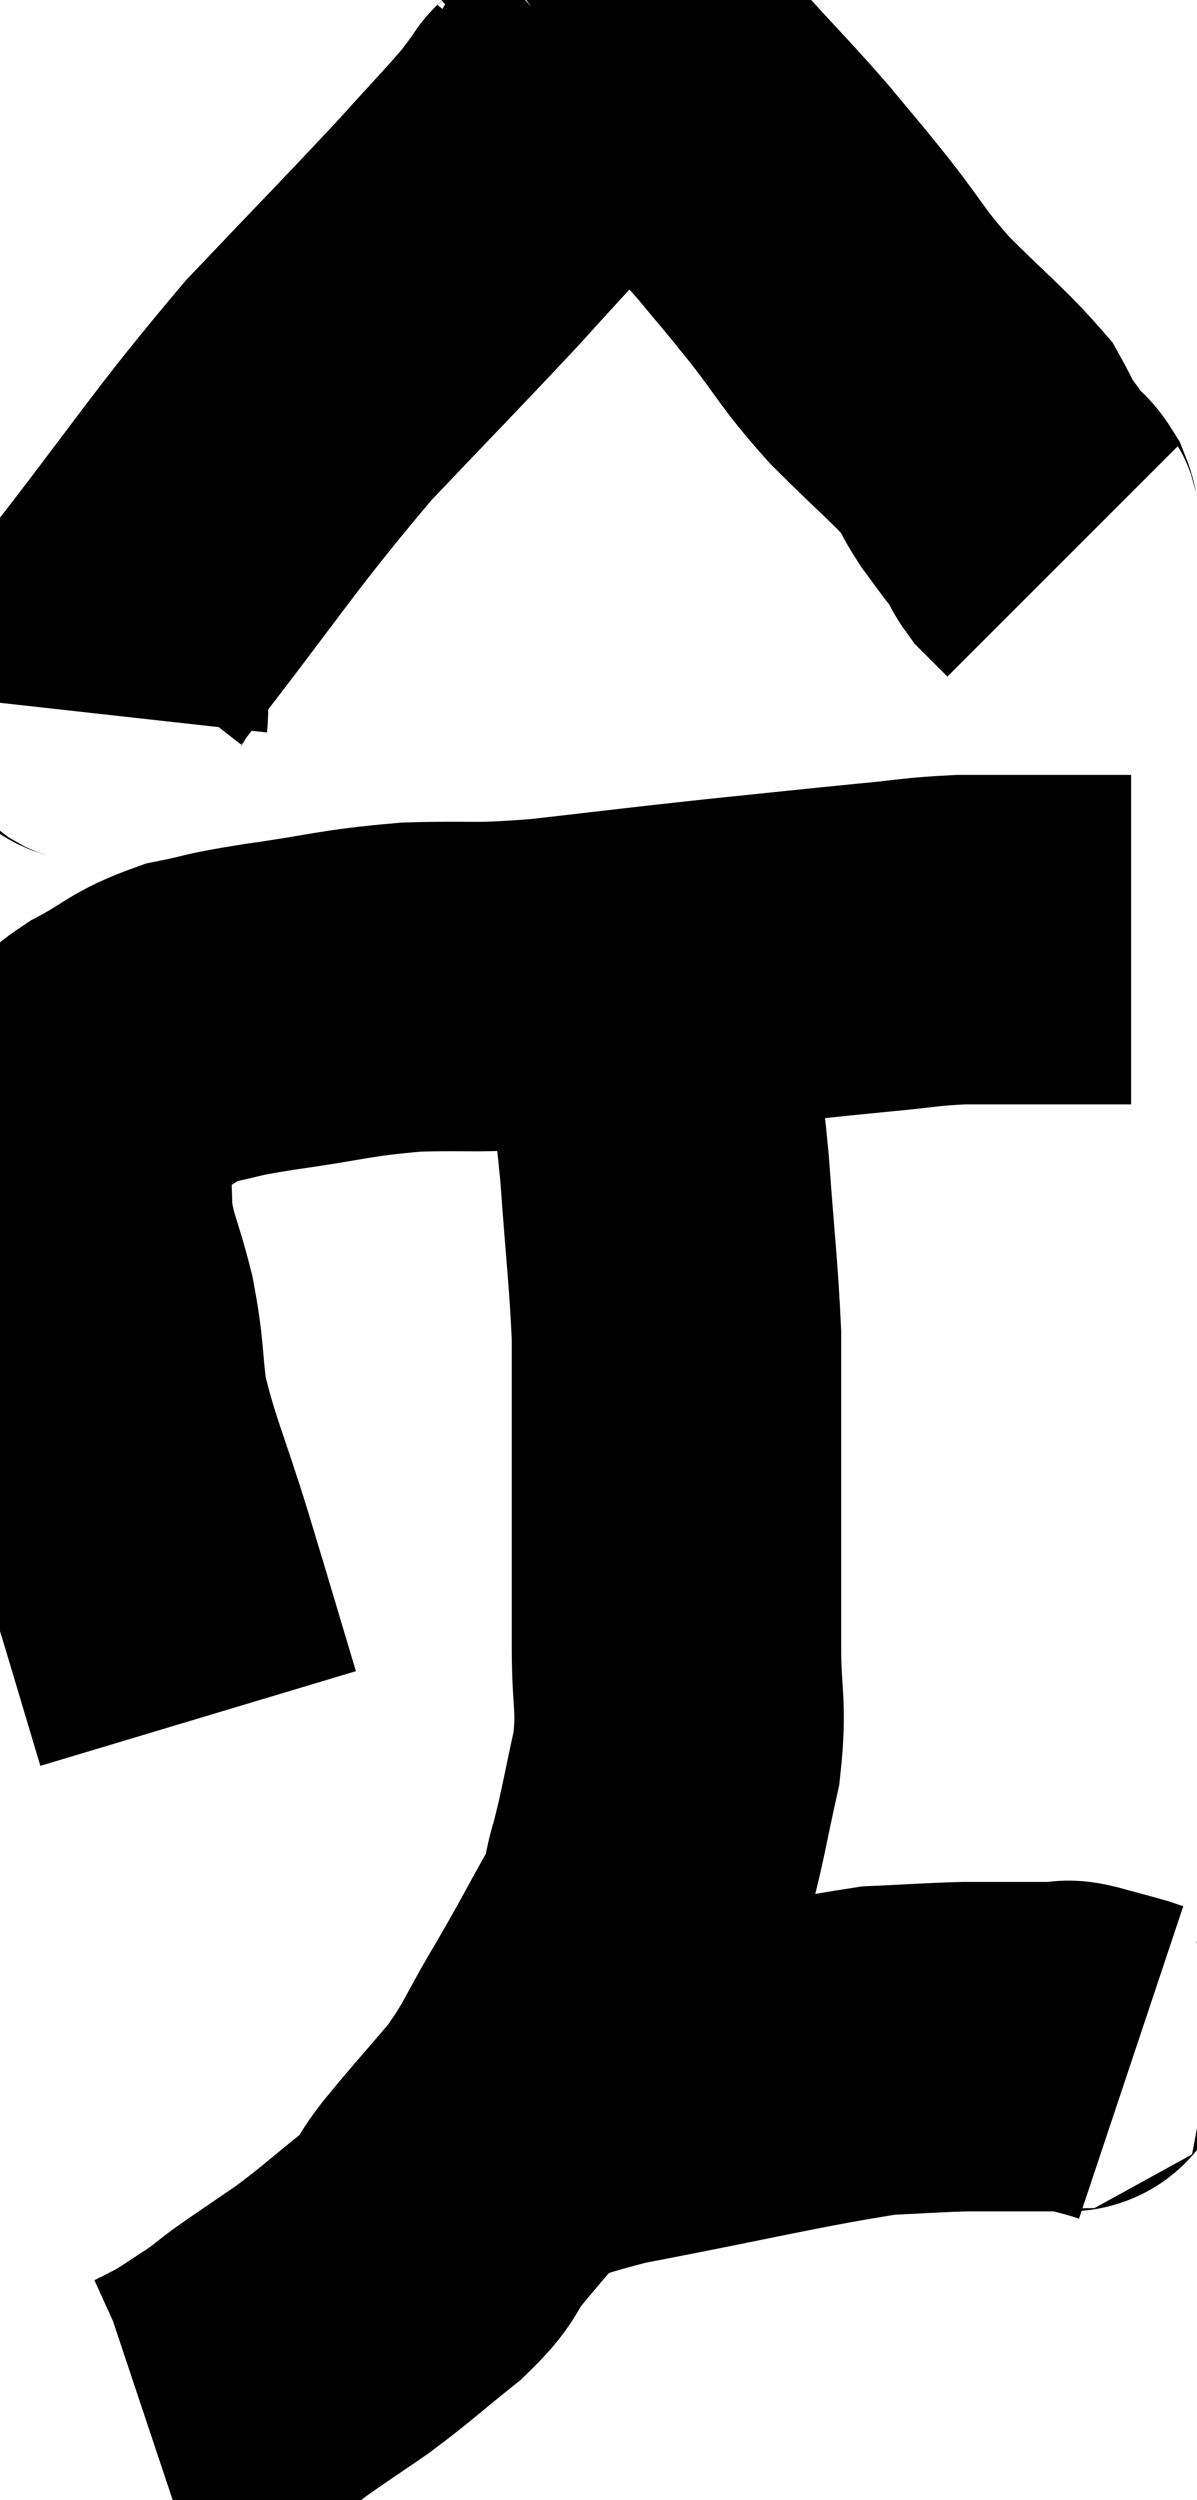 <svg xmlns="http://www.w3.org/2000/svg" viewBox="10.253 4.34 18.167 37.94" width="18.167" height="37.94"><path d="M 13.26 30.42 C 12.9 29.22, 12.9 29.205, 12.54 28.02 C 12.18 26.85, 12.045 26.625, 11.82 25.68 C 11.73 24.96, 11.775 24.96, 11.64 24.24 C 11.46 23.52, 11.37 23.46, 11.28 22.8 C 11.28 22.2, 11.22 22.065, 11.28 21.6 C 11.4 21.27, 11.34 21.225, 11.52 20.94 C 11.76 20.7, 11.595 20.73, 12 20.46 C 12.57 20.16, 12.555 20.07, 13.14 19.86 C 13.74 19.74, 13.5 19.755, 14.34 19.62 C 15.42 19.47, 15.45 19.41, 16.5 19.32 C 17.52 19.29, 17.37 19.35, 18.54 19.26 C 19.86 19.11, 19.935 19.095, 21.18 18.96 C 22.35 18.84, 22.605 18.81, 23.52 18.72 C 24.18 18.66, 24.21 18.63, 24.84 18.6 C 25.44 18.6, 25.545 18.6, 26.04 18.6 C 26.43 18.6, 26.475 18.6, 26.82 18.6 C 27.12 18.6, 27.27 18.6, 27.42 18.6 C 27.42 18.6, 27.42 18.6, 27.42 18.6 L 27.42 18.6" fill="none" stroke="black" stroke-width="5"></path><path d="M 11.82 15.18 C 11.88 14.64, 11.16 15.33, 11.94 14.1 C 13.44 12.18, 13.62 11.82, 14.94 10.26 C 16.08 9.06, 16.38 8.76, 17.22 7.86 C 17.76 7.26, 17.94 7.08, 18.3 6.66 C 18.48 6.42, 18.57 6.3, 18.66 6.18 C 18.66 6.18, 18.57 6.27, 18.66 6.18 C 18.84 6, 18.885 5.955, 19.02 5.82 C 19.11 5.73, 19.155 5.685, 19.2 5.64 C 19.2 5.64, 19.125 5.7, 19.2 5.64 C 19.35 5.52, 19.305 5.46, 19.5 5.4 C 19.74 5.4, 19.695 5.265, 19.98 5.4 C 20.31 5.67, 20.175 5.475, 20.64 5.94 C 21.24 6.6, 21.33 6.675, 21.84 7.26 C 22.26 7.77, 22.2 7.68, 22.68 8.28 C 23.22 8.97, 23.16 8.985, 23.76 9.66 C 24.42 10.32, 24.675 10.515, 25.08 10.98 C 25.23 11.25, 25.215 11.265, 25.38 11.52 C 25.56 11.76, 25.605 11.835, 25.74 12 C 25.83 12.09, 25.845 12.06, 25.92 12.18 C 25.98 12.33, 25.92 12.315, 26.04 12.48 C 26.22 12.66, 26.31 12.75, 26.4 12.84 C 26.4 12.84, 26.4 12.84, 26.4 12.84 L 26.4 12.84" fill="none" stroke="black" stroke-width="5"></path><path d="M 19.68 18.84 C 19.89 19.5, 19.935 19.35, 20.1 20.16 C 20.22 21.12, 20.235 20.97, 20.34 22.08 C 20.43 23.34, 20.475 23.64, 20.52 24.6 C 20.52 25.26, 20.52 25.095, 20.52 25.92 C 20.52 26.91, 20.52 27.045, 20.52 27.9 C 20.52 28.62, 20.52 28.56, 20.52 29.34 C 20.52 30.18, 20.61 30.195, 20.52 31.02 C 20.34 31.83, 20.325 31.995, 20.16 32.64 C 20.01 33.12, 20.145 32.985, 19.86 33.6 C 19.44 34.35, 19.455 34.35, 19.02 35.1 C 18.57 35.85, 18.6 35.925, 18.12 36.6 C 17.61 37.2, 17.505 37.305, 17.1 37.8 C 16.8 38.19, 16.95 38.145, 16.5 38.58 C 15.9 39.06, 15.84 39.135, 15.3 39.54 C 14.82 39.87, 14.7 39.945, 14.34 40.2 C 14.1 40.38, 14.145 40.365, 13.86 40.56 C 13.53 40.77, 13.485 40.815, 13.2 40.98 C 12.96 41.1, 12.885 41.145, 12.72 41.22 C 12.63 41.25, 12.585 41.265, 12.54 41.28 L 12.54 41.28" fill="none" stroke="black" stroke-width="5"></path><path d="M 17.46 37.02 C 18.48 36.63, 17.97 36.63, 19.5 36.24 C 21.54 35.85, 22.23 35.67, 23.58 35.46 C 24.24 35.43, 24.375 35.415, 24.9 35.4 C 25.29 35.4, 25.29 35.4, 25.68 35.4 C 26.07 35.4, 26.235 35.4, 26.46 35.4 C 26.52 35.4, 26.385 35.355, 26.58 35.4 C 26.91 35.49, 27.03 35.52, 27.24 35.58 C 27.33 35.61, 27.375 35.625, 27.42 35.64 L 27.42 35.64" fill="none" stroke="black" stroke-width="5"></path></svg>
